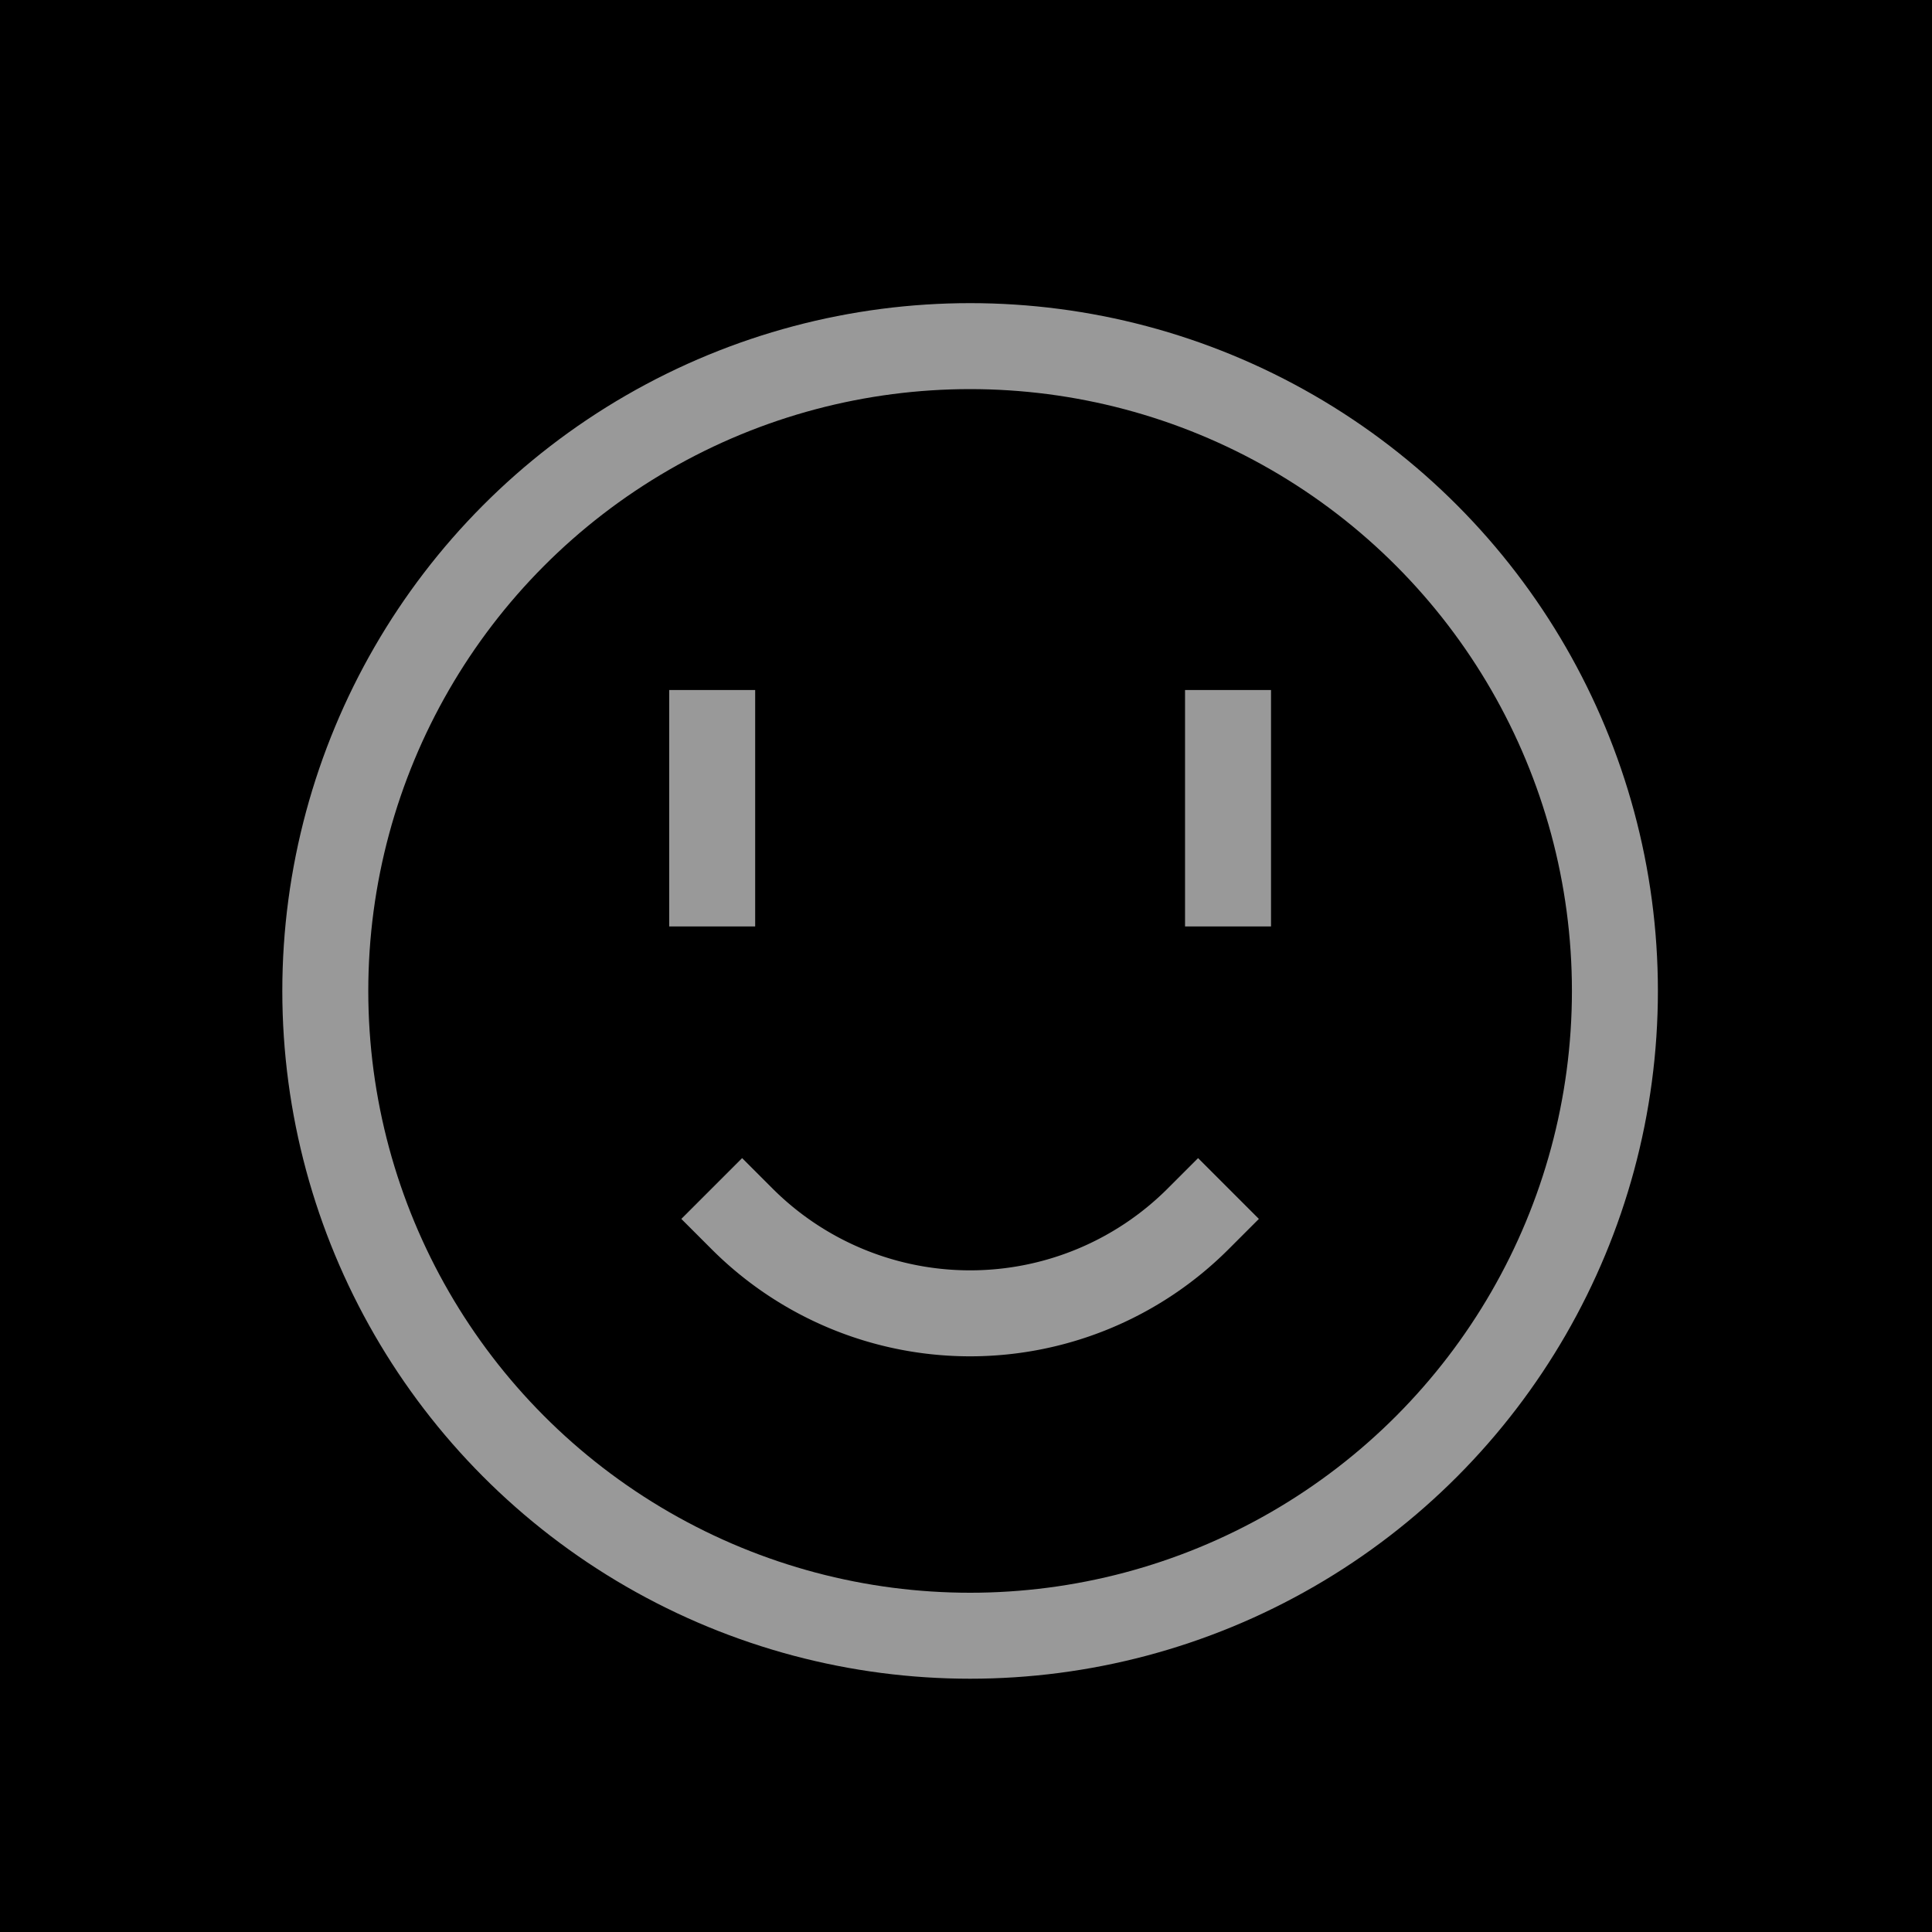 <svg xmlns="http://www.w3.org/2000/svg" xmlns:svg="http://www.w3.org/2000/svg" id="svg10943" width="16" height="16" version="1.1" viewBox="0 0 16 16"><defs id="defs10945"><filter id="filter10516" width="1.151" height="1.151" x="-.076" y="-.076" color-interpolation-filters="sRGB"><feGaussianBlur id="feGaussianBlur10518" stdDeviation="1.89"/></filter></defs><g id="layer5" display="inline" transform="translate(-37,-37)"><rect id="rect11556" width="16" height="16" x="37" y="37" fill="#000" fill-opacity="1" fill-rule="evenodd" stroke="none" stroke-dasharray="none" stroke-linecap="square" stroke-miterlimit="4" stroke-opacity="1" stroke-width=".178" display="inline" opacity="1" ry="0"/></g><g id="layer1" display="inline" transform="translate(-692,-301.505)"><g id="g5097" display="inline" filter="url(#filter10516)" opacity="1" transform="matrix(0.178,0,0,0.178,672.444,144.641)"><path id="path5101" fill="none" fill-opacity="1" fill-rule="evenodd" stroke="#000" stroke-dasharray="none" stroke-linecap="square" stroke-miterlimit="4" stroke-opacity="1" stroke-width="4" d="M 165.607,937.969 A 15,15 0 0 1 155,942.362 15,15 0 0 1 144.393,937.969" opacity="1"/><circle id="circle5099" cx="155" cy="927.362" r="30" fill="none" fill-opacity="1" fill-rule="evenodd" stroke="#000" stroke-dasharray="none" stroke-linecap="square" stroke-miterlimit="4" stroke-opacity="1" stroke-width="4" opacity="1"/><rect id="rect5103" width="4" height="11" x="141" y="913.362" fill="#000" fill-opacity="1" fill-rule="evenodd" stroke="none" stroke-dasharray="none" stroke-linecap="square" stroke-miterlimit="4" stroke-opacity="1" stroke-width="4" opacity="1"/><rect id="rect5105" width="4" height="11" x="165" y="913.362" fill="#000" fill-opacity="1" fill-rule="evenodd" stroke="none" stroke-dasharray="none" stroke-linecap="square" stroke-miterlimit="4" stroke-opacity="1" stroke-width="4" opacity="1"/></g><g id="g5035" display="inline" transform="matrix(0.178,0,0,0.178,672.444,144.641)"><circle id="path4170" cx="155" cy="927.362" r="30" fill="none" fill-opacity="1" fill-rule="evenodd" stroke="#999" stroke-dasharray="none" stroke-linecap="square" stroke-miterlimit="4" stroke-opacity="1" stroke-width="4" opacity="1"/><path id="path4172" fill="none" fill-opacity="1" fill-rule="evenodd" stroke="#999" stroke-dasharray="none" stroke-linecap="square" stroke-miterlimit="4" stroke-opacity="1" stroke-width="4" d="M 165.607,937.969 A 15,15 0 0 1 155,942.362 15,15 0 0 1 144.393,937.969" opacity="1"/><rect id="rect4174" width="4" height="11" x="141" y="913.362" fill="#999" fill-opacity="1" fill-rule="evenodd" stroke="none" stroke-dasharray="none" stroke-linecap="square" stroke-miterlimit="4" stroke-opacity="1" stroke-width="4" opacity="1"/><rect id="rect4176" width="4" height="11" x="165" y="913.362" fill="#999" fill-opacity="1" fill-rule="evenodd" stroke="none" stroke-dasharray="none" stroke-linecap="square" stroke-miterlimit="4" stroke-opacity="1" stroke-width="4" opacity="1"/></g></g></svg>
